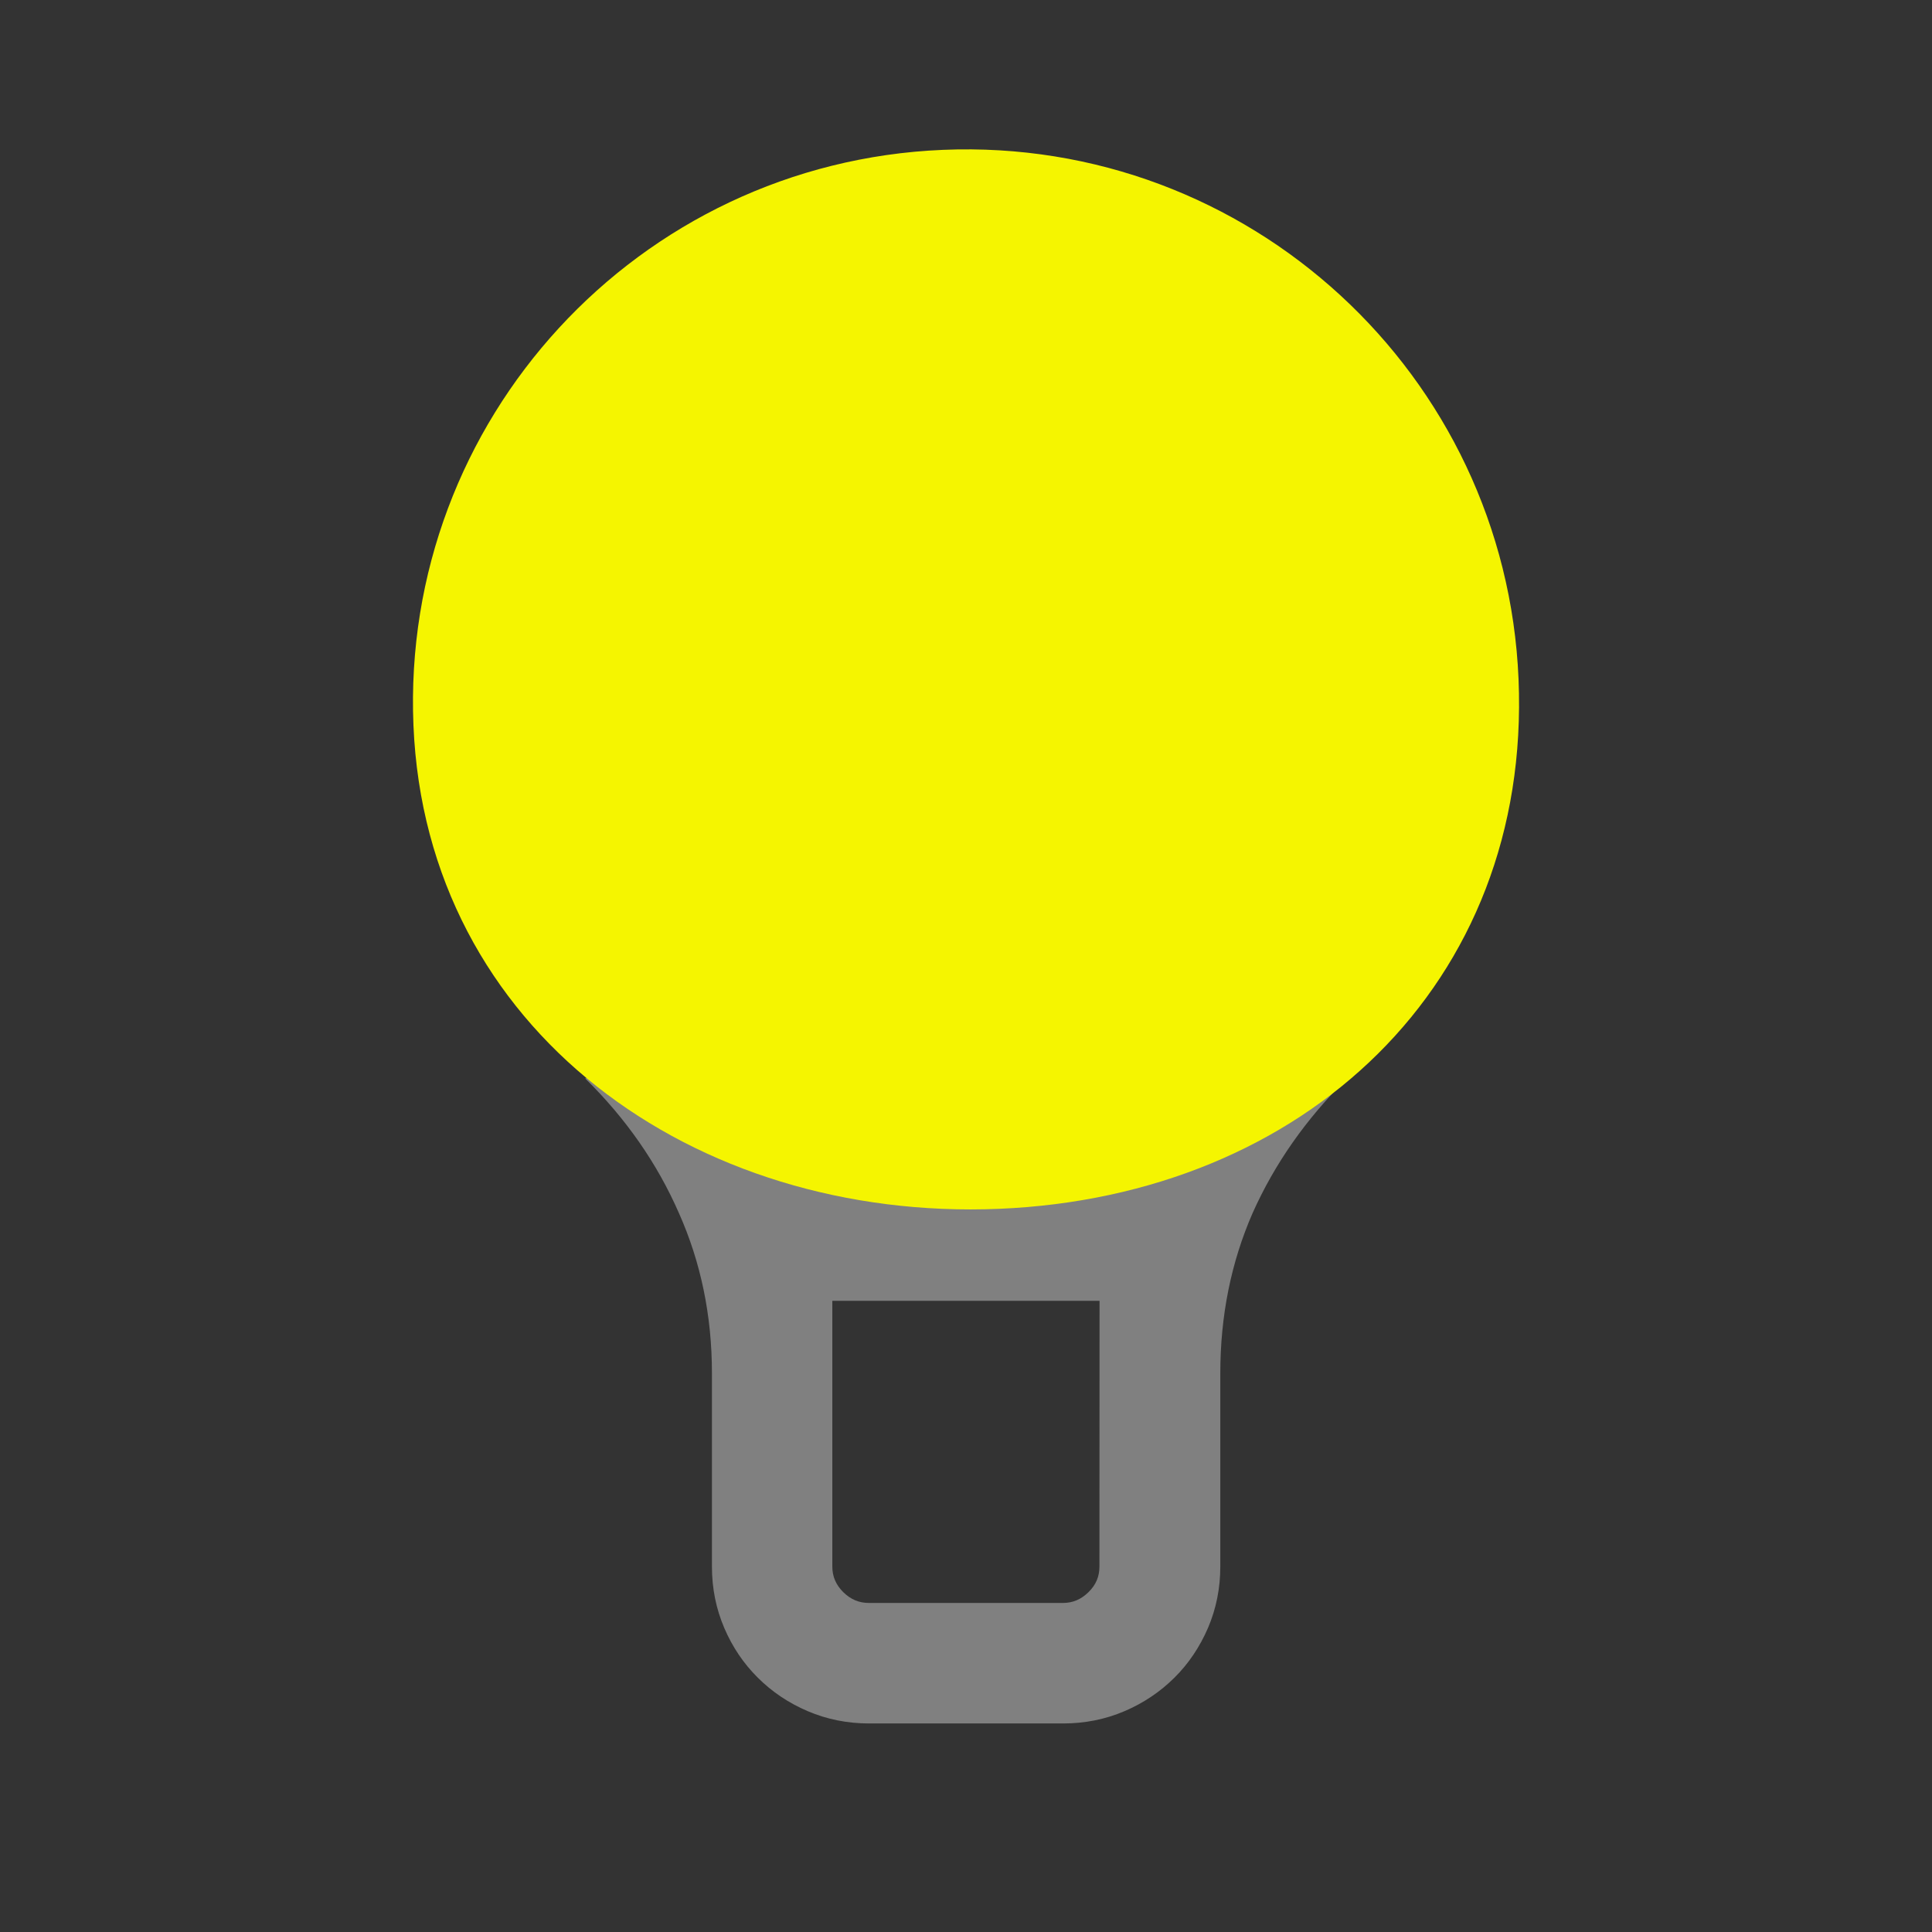 <?xml version="1.0" encoding="UTF-8" standalone="no"?>
<svg
   xmlns:dc="http://purl.org/dc/elements/1.1/"
   xmlns:cc="http://creativecommons.org/ns#"
   xmlns:rdf="http://www.w3.org/1999/02/22-rdf-syntax-ns#"
   xmlns:svg="http://www.w3.org/2000/svg"
   xmlns="http://www.w3.org/2000/svg"
   xmlns:sodipodi="http://sodipodi.sourceforge.net/DTD/sodipodi-0.dtd"
   xmlns:inkscape="http://www.inkscape.org/namespaces/inkscape"
   inkscape:version="1.0 (4035a4fb49, 2020-05-01)"
   sodipodi:docname="lightbulb_yellow.svg"
   id="svg6"
   version="1.1"
   fill="none"
   viewBox="0 0 16 16"
   height="16"
   width="16">
  <rect x="0" y="0" width="16" height="16" fill="#333333" stroke="none"/>
  <defs
     id="defs10" />
  <sodipodi:namedview
     inkscape:current-layer="svg6"
     inkscape:window-maximized="1"
     inkscape:window-y="371"
     inkscape:window-x="2391"
     inkscape:cy="9.52498"
     inkscape:cx="4.1009897"
     inkscape:zoom="25.9375"
     showgrid="false"
     id="namedview8"
     inkscape:window-height="1001"
     inkscape:window-width="1920"
     inkscape:pageshadow="2"
     inkscape:pageopacity="0"
     guidetolerance="10"
     gridtolerance="10"
     objecttolerance="10"
     borderopacity="1"
     bordercolor="#666666"
     pagecolor="#ffffff"
     inkscape:document-rotation="0" />
  <path
     style="fill:#808080"
     sodipodi:nodetypes="ccsscscsscccsscccccscsscsc"
     id="path2"
     fill="#424242"
     d="m 11.156,8.931 c -0.339,0.334 -0.599,0.705 -0.782,1.114 -0.178,0.407 -0.268,0.85 -0.268,1.329 v 1.6 c 0,0.179 -0.034,0.349 -0.102,0.508 -0.068,0.157 -0.16,0.295 -0.278,0.412 -0.118,0.117 -0.256,0.21 -0.413,0.277 -0.159,0.068 -0.329,0.102 -0.509,0.102 h -1.606 c -0.18,0 -0.35,-0.034 -0.509,-0.102 -0.157,-0.067 -0.296,-0.16 -0.413,-0.277 -0.118,-0.117 -0.211,-0.255 -0.278,-0.412 -0.068,-0.159 -0.102,-0.328 -0.102,-0.508 v -1.6 c 0,-0.479 -0.092,-0.921 -0.274,-1.329 -0.179,-0.409 -0.437,-0.781 -0.776,-1.114 2.808,-0.527 3.958,-0.422 6.311,0 z M 9.106,10.773 h -2.213 v 2.201 c 0,0.081 0.029,0.15 0.09,0.211 0.062,0.061 0.131,0.09 0.213,0.09 h 1.606 c 0.082,0 0.151,-0.029 0.213,-0.09 0.062,-0.061 0.09,-0.13 0.09,-0.211 z"
     clip-rule="evenodd"
     fill-rule="evenodd" />
  <path
     id="path1079"
     style="fill:#f5f500;fill-opacity:1;stroke-width:1.002;stroke-dasharray:4.006, 4.006;stop-color:#000000"
     d="M 8.274,10.011 C 5.747,10.116 3.529,8.534 3.424,6.007 3.319,3.48 5.282,1.346 7.809,1.241 10.336,1.135 12.47,3.098 12.576,5.625 12.682,8.152 10.801,9.905 8.274,10.011"
     sodipodi:nodetypes="csssc" />
</svg>
